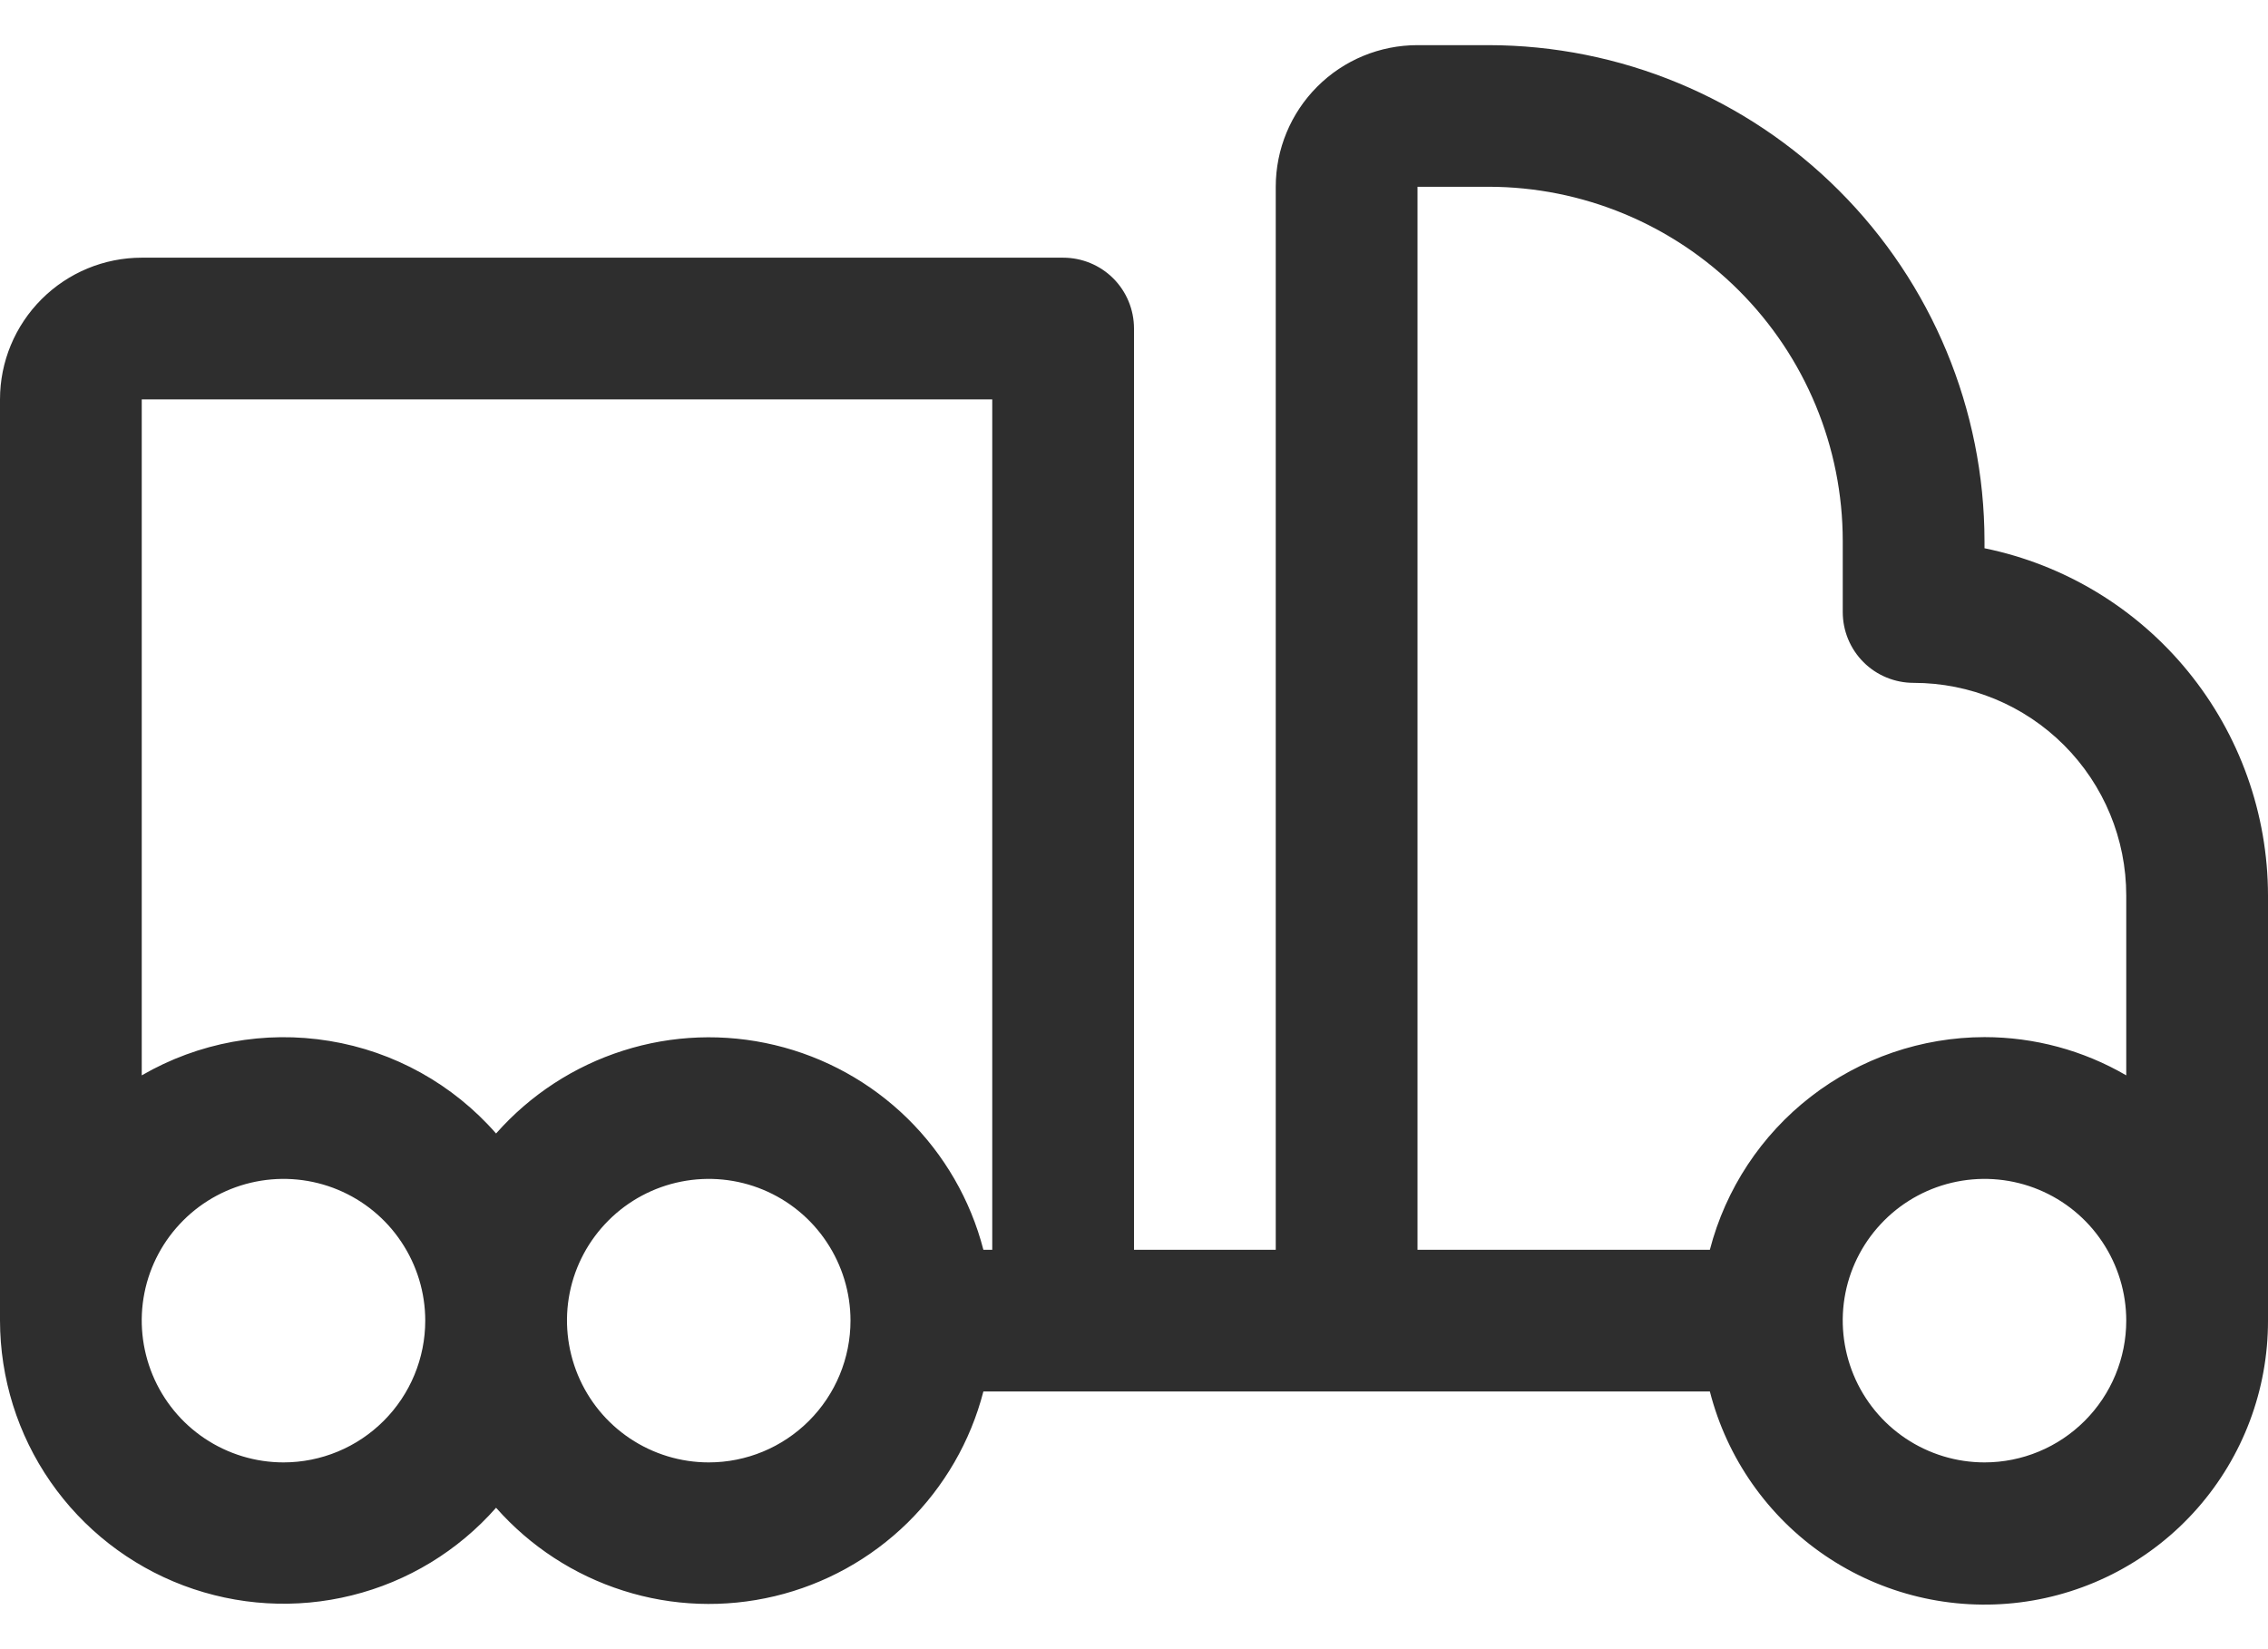 <svg width="22" height="16" viewBox="0 0 22 16" fill="none" xmlns="http://www.w3.org/2000/svg">
<path d="M19.25 5.319V5.25C19.249 3.974 18.741 2.751 17.839 1.849C16.937 0.946 15.713 0.439 14.438 0.438H13.75C13.385 0.438 13.036 0.582 12.778 0.84C12.52 1.098 12.375 1.448 12.375 1.812V12.125H11V3.188C11 3.005 10.928 2.83 10.799 2.701C10.67 2.572 10.495 2.5 10.312 2.5H1.375C1.01 2.5 0.661 2.645 0.403 2.903C0.145 3.161 0 3.51 0 3.875L0 12.812C0.001 13.371 0.171 13.916 0.489 14.375C0.807 14.834 1.257 15.185 1.779 15.382C2.302 15.579 2.872 15.613 3.413 15.478C3.955 15.344 4.443 15.047 4.812 14.628C5.143 15.003 5.569 15.281 6.045 15.432C6.521 15.584 7.029 15.602 7.515 15.486C8.001 15.37 8.446 15.124 8.803 14.774C9.159 14.424 9.414 13.984 9.539 13.5H16.586C16.752 14.149 17.15 14.716 17.704 15.092C18.259 15.469 18.931 15.63 19.596 15.546C20.261 15.462 20.873 15.137 21.315 14.634C21.758 14.13 22.001 13.483 22 12.812V8.688C21.999 7.895 21.725 7.128 21.224 6.514C20.723 5.9 20.026 5.478 19.25 5.319ZM13.75 1.812H14.438C15.349 1.812 16.224 2.175 16.868 2.819C17.513 3.464 17.875 4.338 17.875 5.25V5.938C17.875 6.12 17.947 6.295 18.076 6.424C18.205 6.553 18.38 6.625 18.562 6.625C19.11 6.625 19.634 6.842 20.021 7.229C20.408 7.616 20.625 8.14 20.625 8.688V10.433C20.208 10.19 19.733 10.062 19.25 10.062C18.64 10.063 18.048 10.266 17.566 10.639C17.084 11.012 16.739 11.535 16.586 12.125H13.75V1.812ZM9.625 3.875V12.125H9.539C9.414 11.641 9.159 11.201 8.803 10.851C8.446 10.501 8.001 10.255 7.515 10.139C7.029 10.023 6.521 10.041 6.045 10.193C5.569 10.344 5.143 10.622 4.812 10.997C4.394 10.519 3.822 10.201 3.195 10.099C2.568 9.996 1.925 10.114 1.375 10.433V3.875H9.625ZM2.75 14.188C2.478 14.188 2.212 14.107 1.986 13.956C1.76 13.805 1.584 13.59 1.48 13.339C1.376 13.087 1.348 12.811 1.401 12.544C1.454 12.277 1.585 12.033 1.778 11.84C1.97 11.648 2.215 11.517 2.482 11.464C2.748 11.411 3.025 11.438 3.276 11.542C3.527 11.646 3.742 11.822 3.893 12.049C4.044 12.275 4.125 12.541 4.125 12.812C4.125 13.177 3.98 13.527 3.722 13.785C3.464 14.043 3.115 14.188 2.75 14.188ZM6.875 14.188C6.603 14.188 6.337 14.107 6.111 13.956C5.885 13.805 5.709 13.59 5.605 13.339C5.501 13.087 5.473 12.811 5.526 12.544C5.579 12.277 5.71 12.033 5.903 11.84C6.095 11.648 6.34 11.517 6.607 11.464C6.873 11.411 7.15 11.438 7.401 11.542C7.652 11.646 7.867 11.822 8.018 12.049C8.169 12.275 8.25 12.541 8.25 12.812C8.25 13.177 8.105 13.527 7.847 13.785C7.589 14.043 7.24 14.188 6.875 14.188ZM19.25 14.188C18.978 14.188 18.712 14.107 18.486 13.956C18.26 13.805 18.084 13.59 17.98 13.339C17.876 13.087 17.848 12.811 17.901 12.544C17.954 12.277 18.085 12.033 18.278 11.84C18.47 11.648 18.715 11.517 18.982 11.464C19.248 11.411 19.525 11.438 19.776 11.542C20.027 11.646 20.242 11.822 20.393 12.049C20.544 12.275 20.625 12.541 20.625 12.812C20.625 13.177 20.48 13.527 20.222 13.785C19.964 14.043 19.615 14.188 19.25 14.188Z" fill="#2E2E2E"/>
</svg>
